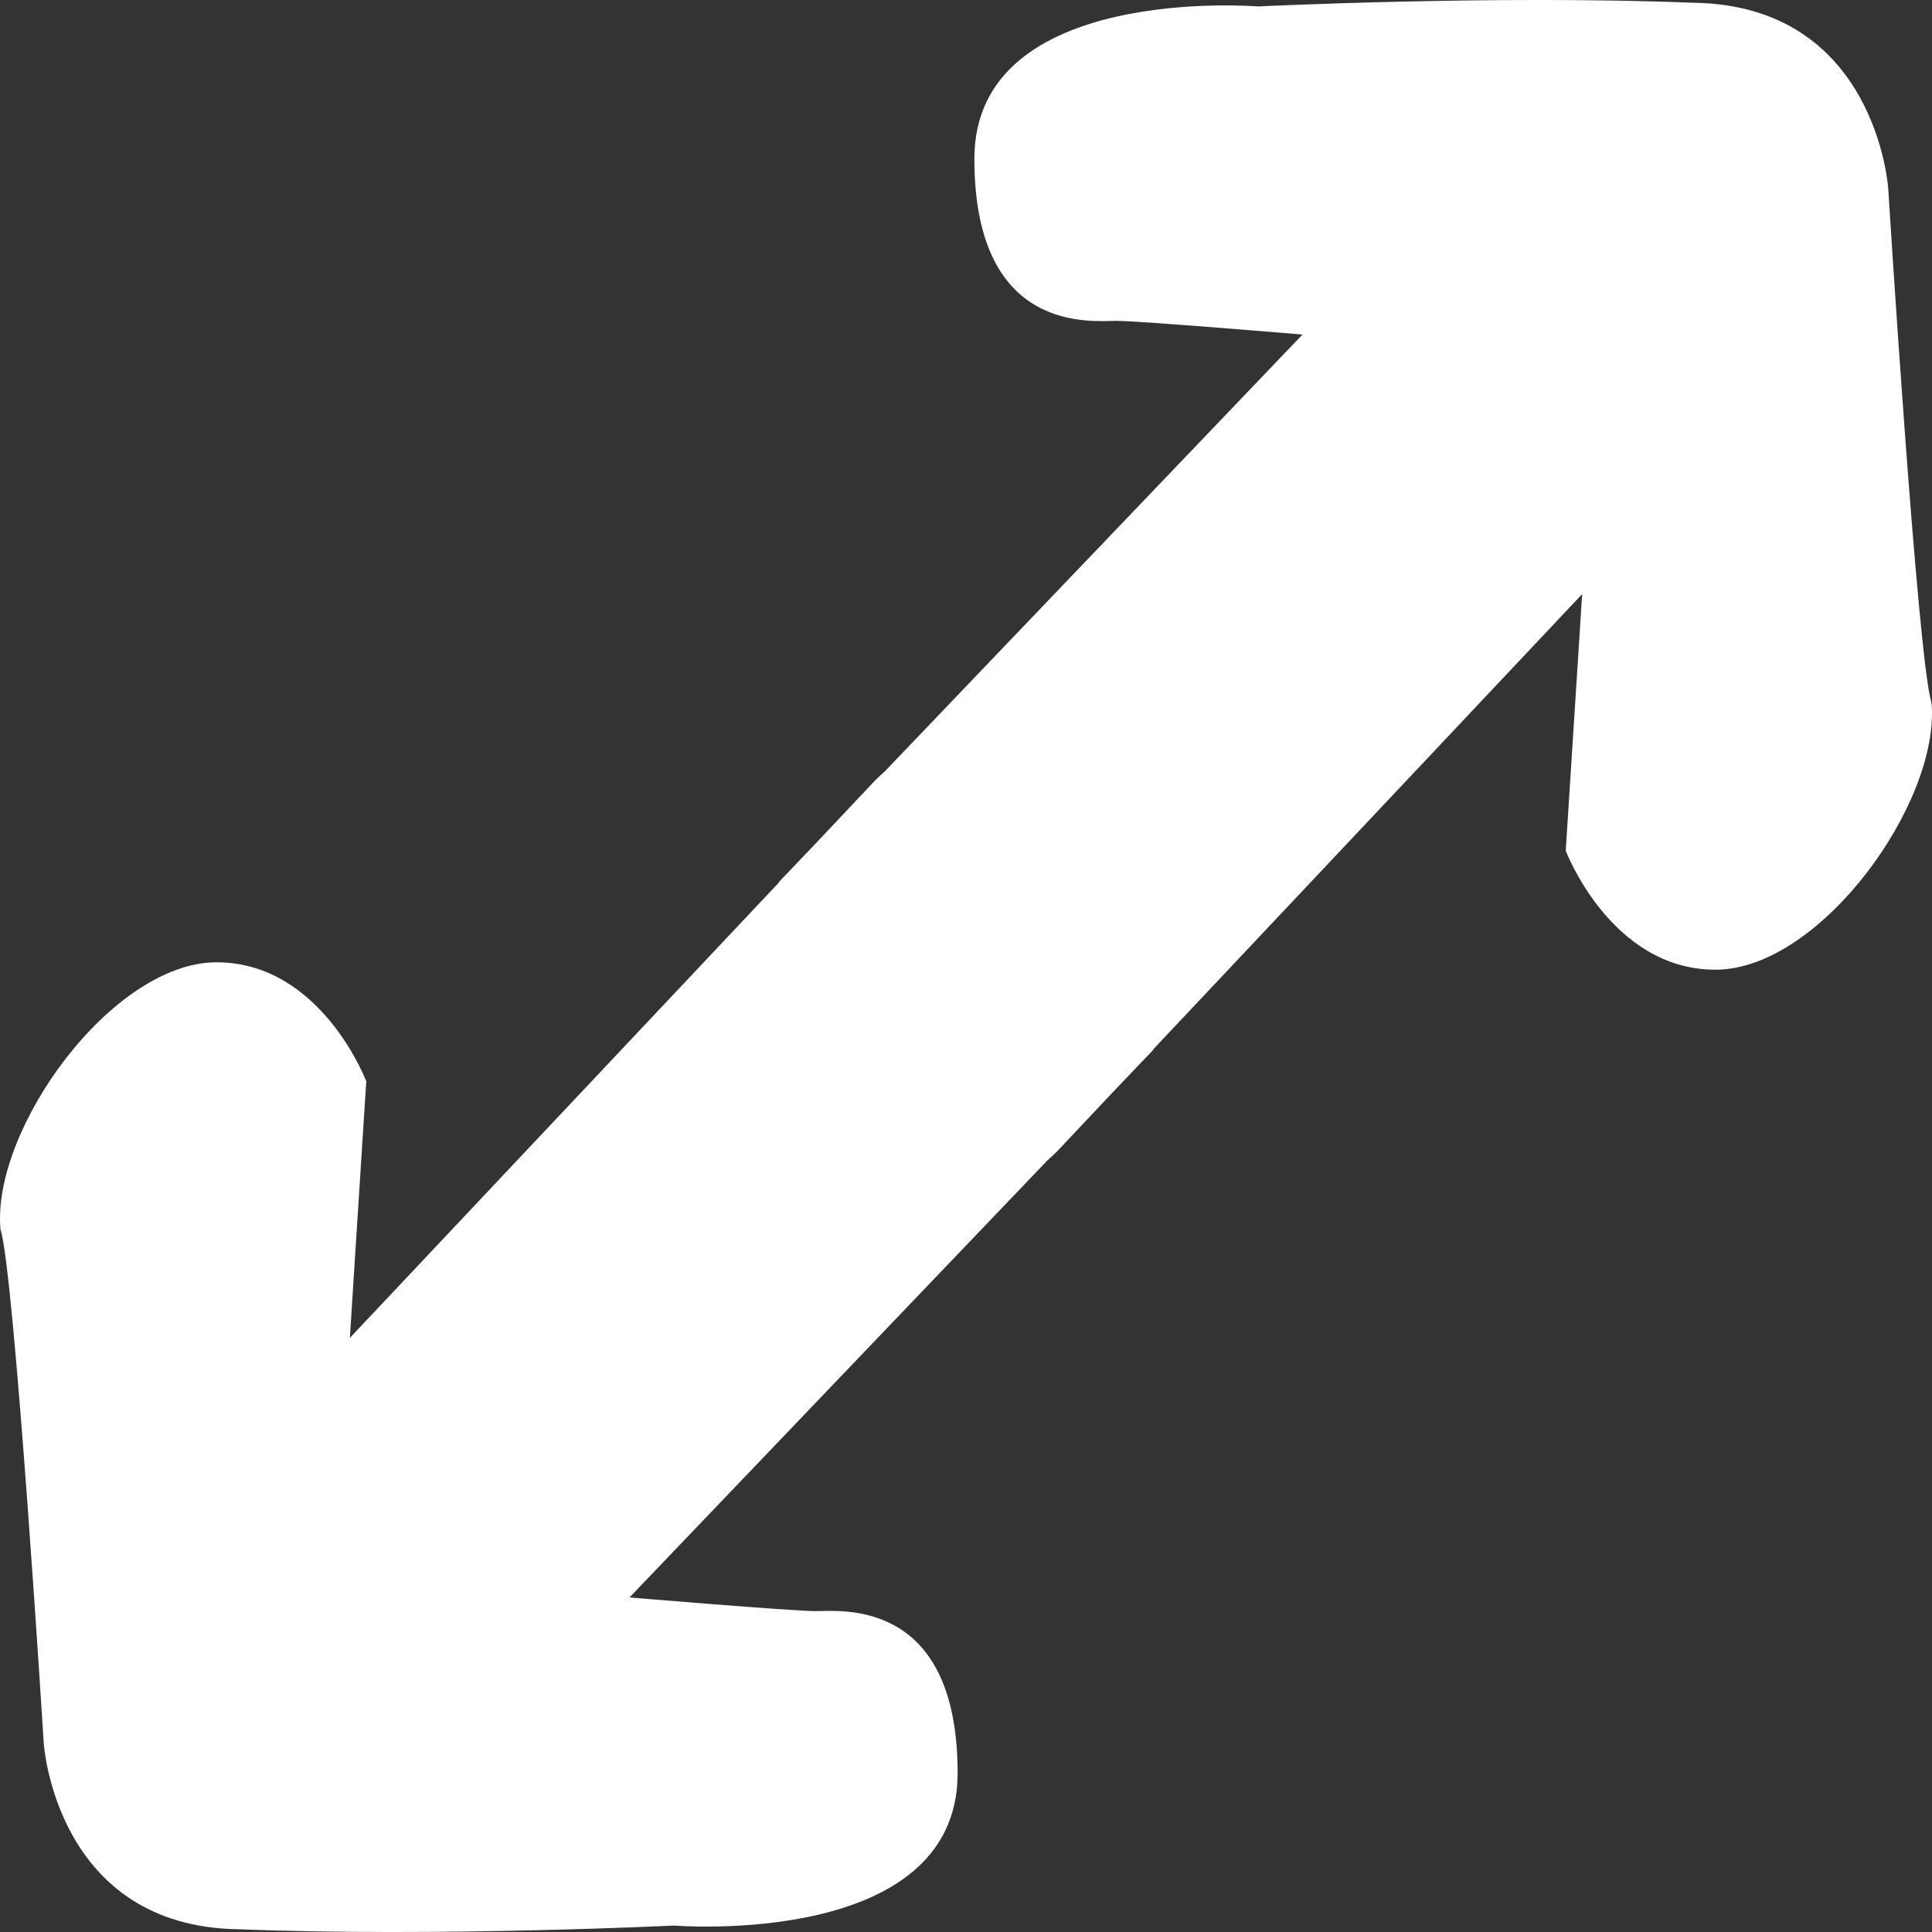 <?xml version="1.0" encoding="UTF-8"?>
<svg width="12px" height="12px" viewBox="0 0 12 12" version="1.1" xmlns="http://www.w3.org/2000/svg" xmlns:xlink="http://www.w3.org/1999/xlink">
    <rect x="0" y="0" width="12" height="12" fill="#333333" stroke="none"/>
    <!-- Generator: Sketch 41.2 (35397) - http://www.bohemiancoding.com/sketch -->
    <title>fullscreen-hover</title>
    <desc>Created with Sketch.</desc>
    <defs></defs>
    <g id="Final-flow" stroke="none" stroke-width="1" fill="none" fill-rule="evenodd">
        <g id="c-0-1" transform="translate(-1135, -401)" fill="#FFFFFF">
            <g transform="translate(870, 65)" id="Intital-chat">
                <g>
                    <g id="Group-8" transform="translate(0, 59)">
                        <g id="Call-controls" transform="translate(83, 265)">
                            <g id="call-actions">
                                <g id="Group-5" transform="translate(21, 10)">
                                    <g id="chat-copy" transform="translate(161, 2)">
                                        <g id="Group-7">
                                            <path d="M6.928,6.767 L6.566,7.151 C6.566,7.151 6.545,7.173 6.506,7.207 L3.91,9.922 C3.91,9.922 4.919,10.007 5.068,10.007 C5.218,10.007 5.948,9.922 5.948,11.014 C5.948,12.105 4.187,11.96 4.187,11.96 C4.187,11.96 2.709,12.032 1.486,11.983 C0.346,11.97 0.272,10.83 0.272,10.83 C0.272,10.83 0.089,7.893 0.003,7.636 C-0.053,7.016 0.695,5.977 1.345,5.977 C1.995,5.977 2.275,6.716 2.275,6.716 L2.173,8.31 L4.829,5.491 C4.838,5.479 4.843,5.473 4.843,5.473 L5.072,5.233 L5.434,4.849 C5.434,4.849 5.455,4.827 5.494,4.793 L8.09,2.078 C8.09,2.078 7.081,1.993 6.932,1.993 C6.782,1.993 6.052,2.078 6.052,0.986 C6.052,-0.105 7.813,0.04 7.813,0.04 C7.813,0.04 9.291,-0.032 10.514,0.017 C11.654,0.03 11.728,1.17 11.728,1.17 C11.728,1.17 11.911,4.107 11.997,4.364 C12.053,4.984 11.305,6.023 10.655,6.023 C10.005,6.023 9.725,5.284 9.725,5.284 L9.827,3.69 L7.171,6.509 C7.162,6.521 7.157,6.527 7.157,6.527 L6.928,6.767 Z" id="fullscreen-hover"></path>
                                        </g>
                                    </g>
                                </g>
                            </g>
                        </g>
                    </g>
                </g>
            </g>
        </g>
    </g>
</svg>